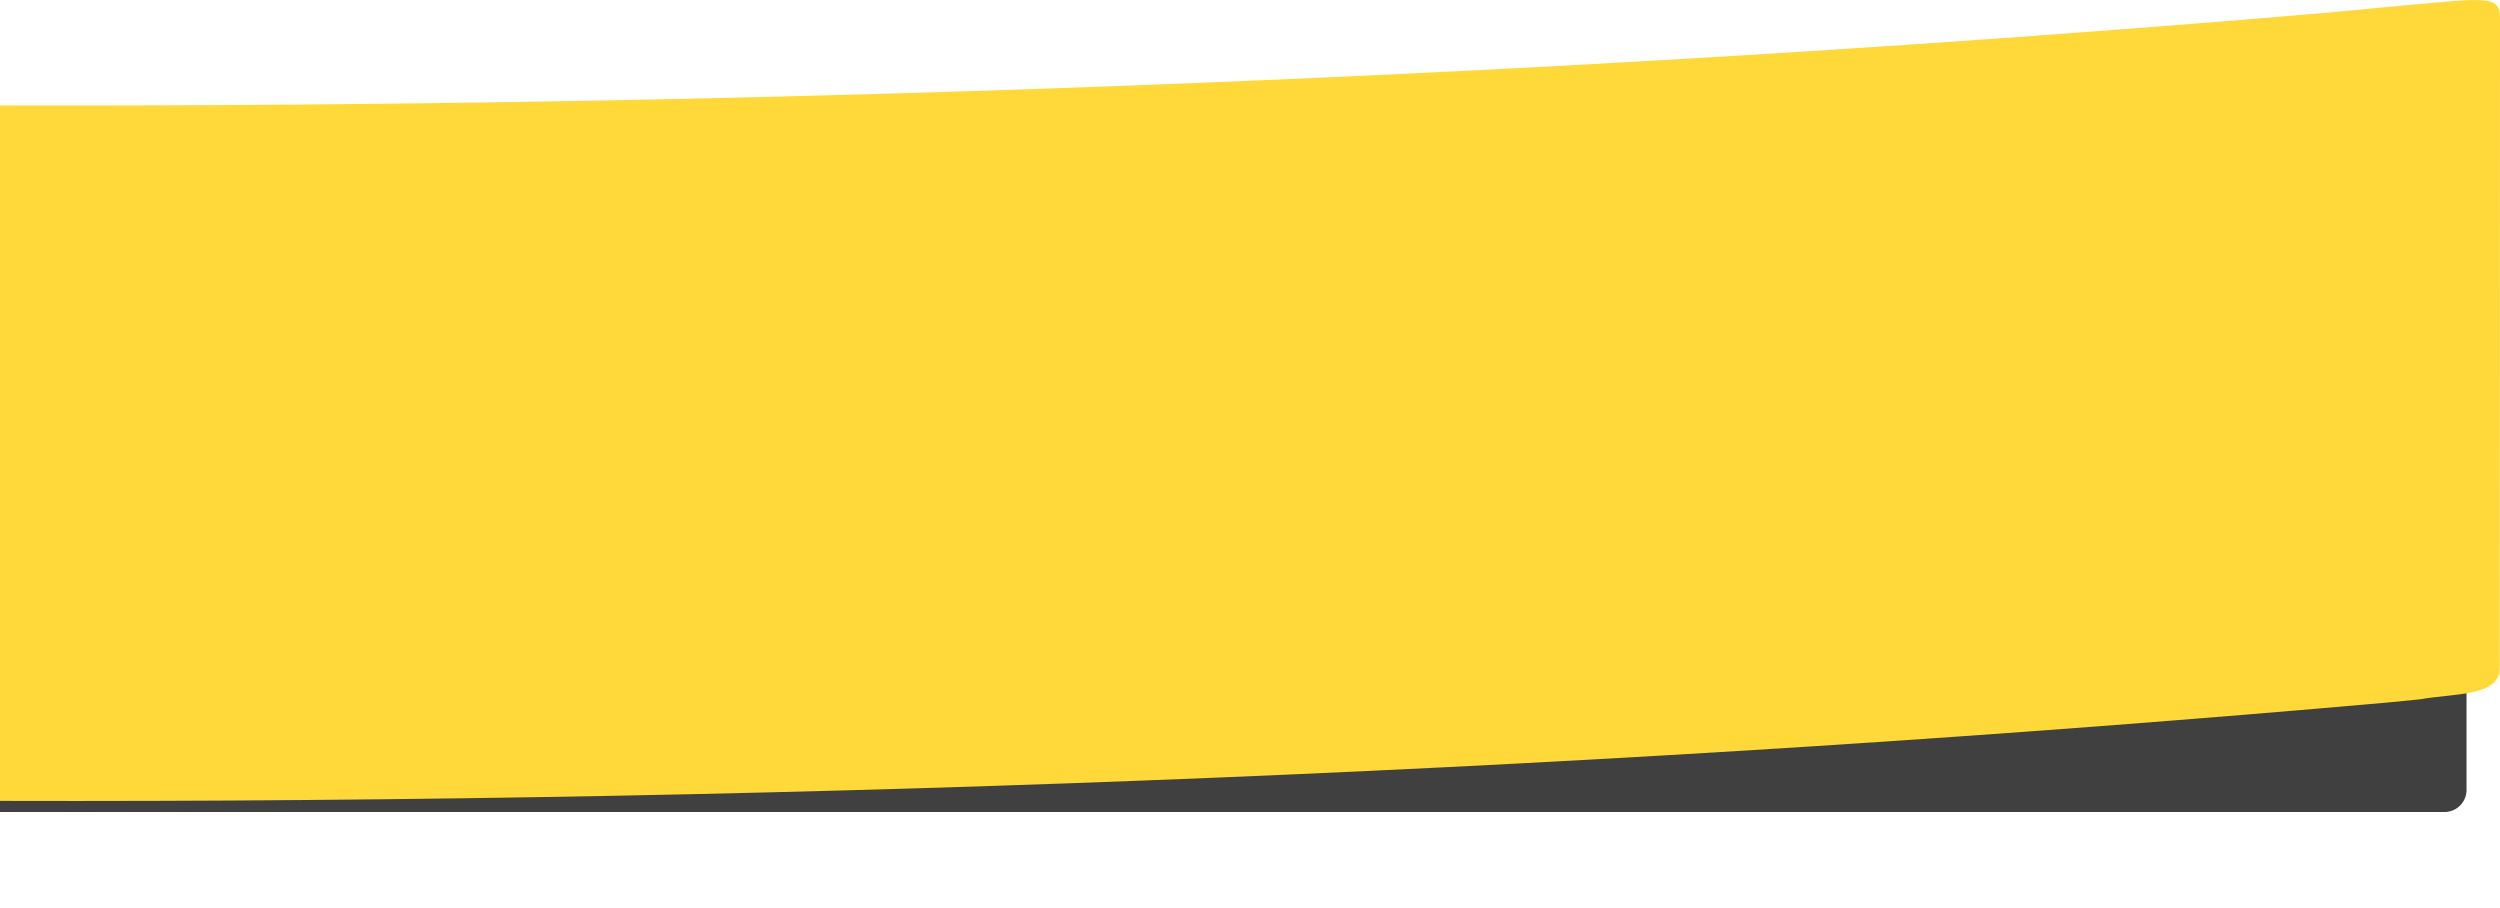 <svg xmlns="http://www.w3.org/2000/svg" width="679.092" height="246.575" viewBox="0 0 679.092 246.575" preserveAspectRatio='none'>
    <g data-name="그룹 1269">
        <path data-name="사각형 629" d="M0 0h670v28a6 6 0 0 1-6 6H0V0z" transform="translate(0 186.575)" style="fill:#404040"/>
        <path data-name="패스 2698" d="M633.33 1.066C433.031 18.2 217.54 26.875 0 26.357v188.918c223.087.573 443.841-8.6 648.08-26.68 5.358-.475 4.046-.435 9.373-.922 8.888-1.615 21.347-.74 21.547-8.2l.092-177.157c-.033-6.177-5.292-4.9-25.979-3.137" transform="translate(0 2.275)" style="fill:#ffd939"/>
        <path data-name="사각형 632" transform="translate(548 220.575)" style="fill:none" d="M0 0h131v26H0z"/>
    </g>
</svg>
